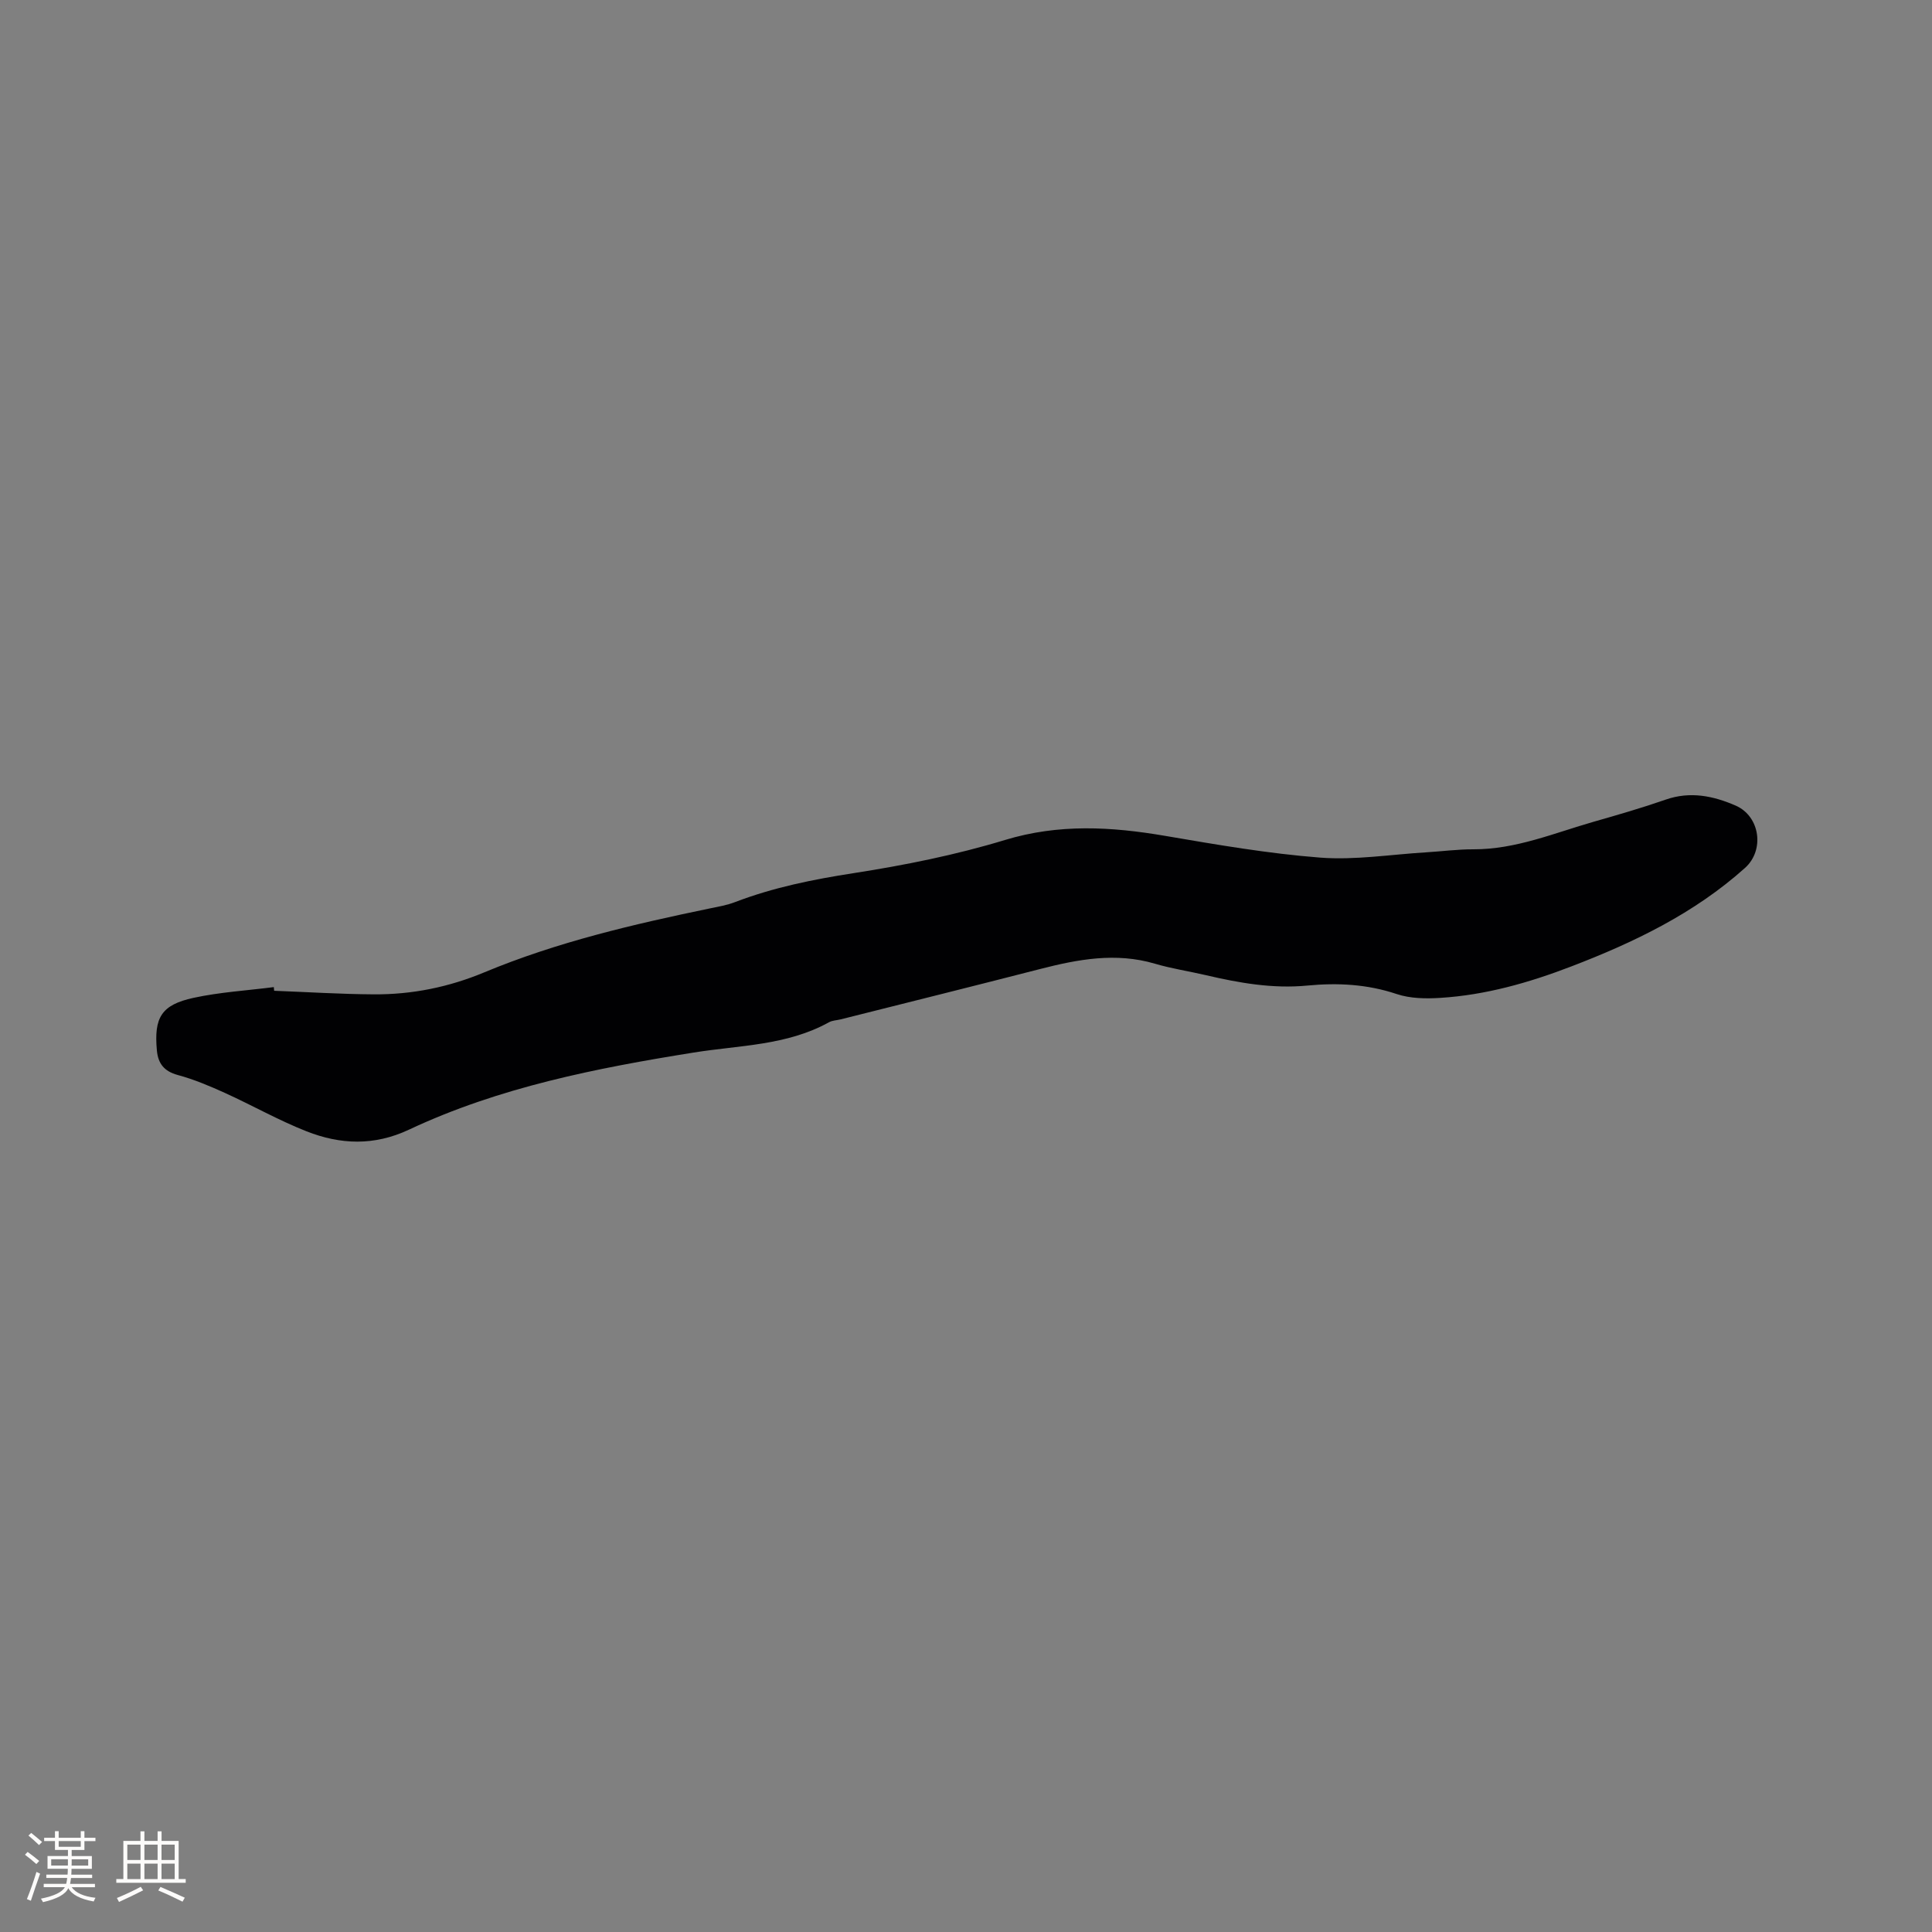 <svg enable-background="new 0 0 400 400" viewBox="0 0 400 400" xmlns="http://www.w3.org/2000/svg"><rect x="0" y="0" width="400" height="400" fill="#808080" stroke="none"/><path d="m56.76 205.13c6.88.26 13.76.7 20.64.74 7.91.05 15.52-1.49 22.88-4.56 15.02-6.26 30.8-9.94 46.68-13.23 1.76-.36 3.56-.67 5.22-1.31 7.95-3.04 16.17-4.7 24.59-6 10.54-1.64 21.11-3.76 31.3-6.86 11.16-3.39 22.02-2.76 33.18-.85 10.65 1.82 21.34 3.67 32.09 4.5 7.22.55 14.58-.65 21.87-1.09 3.28-.2 6.56-.64 9.83-.63 8.78.03 16.74-3.37 24.96-5.72 4.99-1.42 9.98-2.87 14.87-4.57 5.08-1.77 9.86-.77 14.48 1.24 5.06 2.21 6.04 9.23 1.93 12.91-10.51 9.42-22.99 15.42-36.01 20.41-8.73 3.35-17.7 5.91-27.08 6.49-2.99.19-6.22.14-9.01-.79-6.09-2.05-12.27-2.36-18.5-1.76-7.2.69-14.12-.54-21.05-2.16-3.51-.82-7.09-1.35-10.53-2.37-8.09-2.38-15.92-.91-23.78 1.11-13.73 3.53-27.48 6.95-41.23 10.41-.82.21-1.75.21-2.46.61-8.73 4.84-18.57 4.75-28.02 6.27-20.22 3.24-40.26 7.19-58.93 15.96-7.23 3.4-14.22 3.1-21.21.35-5.79-2.28-11.24-5.38-16.92-7.96-3.16-1.43-6.4-2.8-9.74-3.7-2.84-.77-4.08-2.38-4.33-5.09-.62-6.81.91-9.44 7.6-10.89 5.44-1.18 11.07-1.51 16.61-2.22.02.27.05.51.07.76z" fill="#010103"/><g fill="#fcfbfa"><path d="m5.17 384 .55-.58c.85.61 1.65 1.24 2.4 1.87l-.59.64c-.83-.73-1.62-1.38-2.36-1.93m1.22 9.53-.82-.34c.71-1.76 1.37-3.64 1.98-5.63.24.13.5.25.76.36-.6 1.67-1.24 3.54-1.92 5.61m-.5-13.5.57-.54c.56.44 1.31 1.06 2.26 1.87l-.64.64c-.68-.66-1.41-1.32-2.19-1.97m3.25.46h2.24v-1.36h.77v1.36h4.57v-1.36h.76v1.36h2.28v.69h-2.28v1.84h-2.64v1.26h4.18v2.64h-4.21c0 .45-.02.86-.05 1.21h4.32v.69h-4.38c-.04.34-.1.75-.19 1.22h5.15v.69h-4.82c.87 1.19 2.51 1.92 4.93 2.19-.17.31-.3.57-.37.76-2.77-.49-4.52-1.41-5.26-2.76-.56 1.26-2.3 2.23-5.24 2.9-.12-.24-.26-.48-.43-.72 2.73-.55 4.38-1.34 4.96-2.38h-4.38v-.69h4.65c.1-.38.17-.79.21-1.22h-4.32v-.69h4.4c.03-.34.05-.75.05-1.21h-4.2v-2.64h4.23v-1.26h-2.69v-1.84h-2.24zm1.46 4.46v1.29h3.45c.01-.4.02-.57.01-.53v-.32-.45h-3.46zm1.55-2.59h4.57v-1.19h-4.57zm6.11 2.59h-3.42v.77c-.01.19-.01.37-.02.53h3.44z"/><path d="m32.63 379.16h.82v1.98h3.54v7.89h1.46v.78h-14.37v-.78h1.46v-7.89h3.54v-1.98h.82v1.98h2.73zm-3.49 11.48.5.73c-1.61.82-3.28 1.63-5 2.41-.13-.27-.28-.55-.44-.82 1.75-.72 3.4-1.49 4.94-2.32m-2.78-5.55h2.73v-3.18h-2.73zm0 3.95h2.73v-3.2h-2.73zm3.54-3.95h2.73v-3.18h-2.73zm0 3.95h2.73v-3.2h-2.73zm7.89 4.68c-1.84-.92-3.51-1.7-5.02-2.32l.45-.73c1.89.8 3.57 1.55 5.04 2.23zm-1.62-11.81h-2.73v3.18h2.73zm-2.73 7.13h2.73v-3.2h-2.73z"/></g></svg>